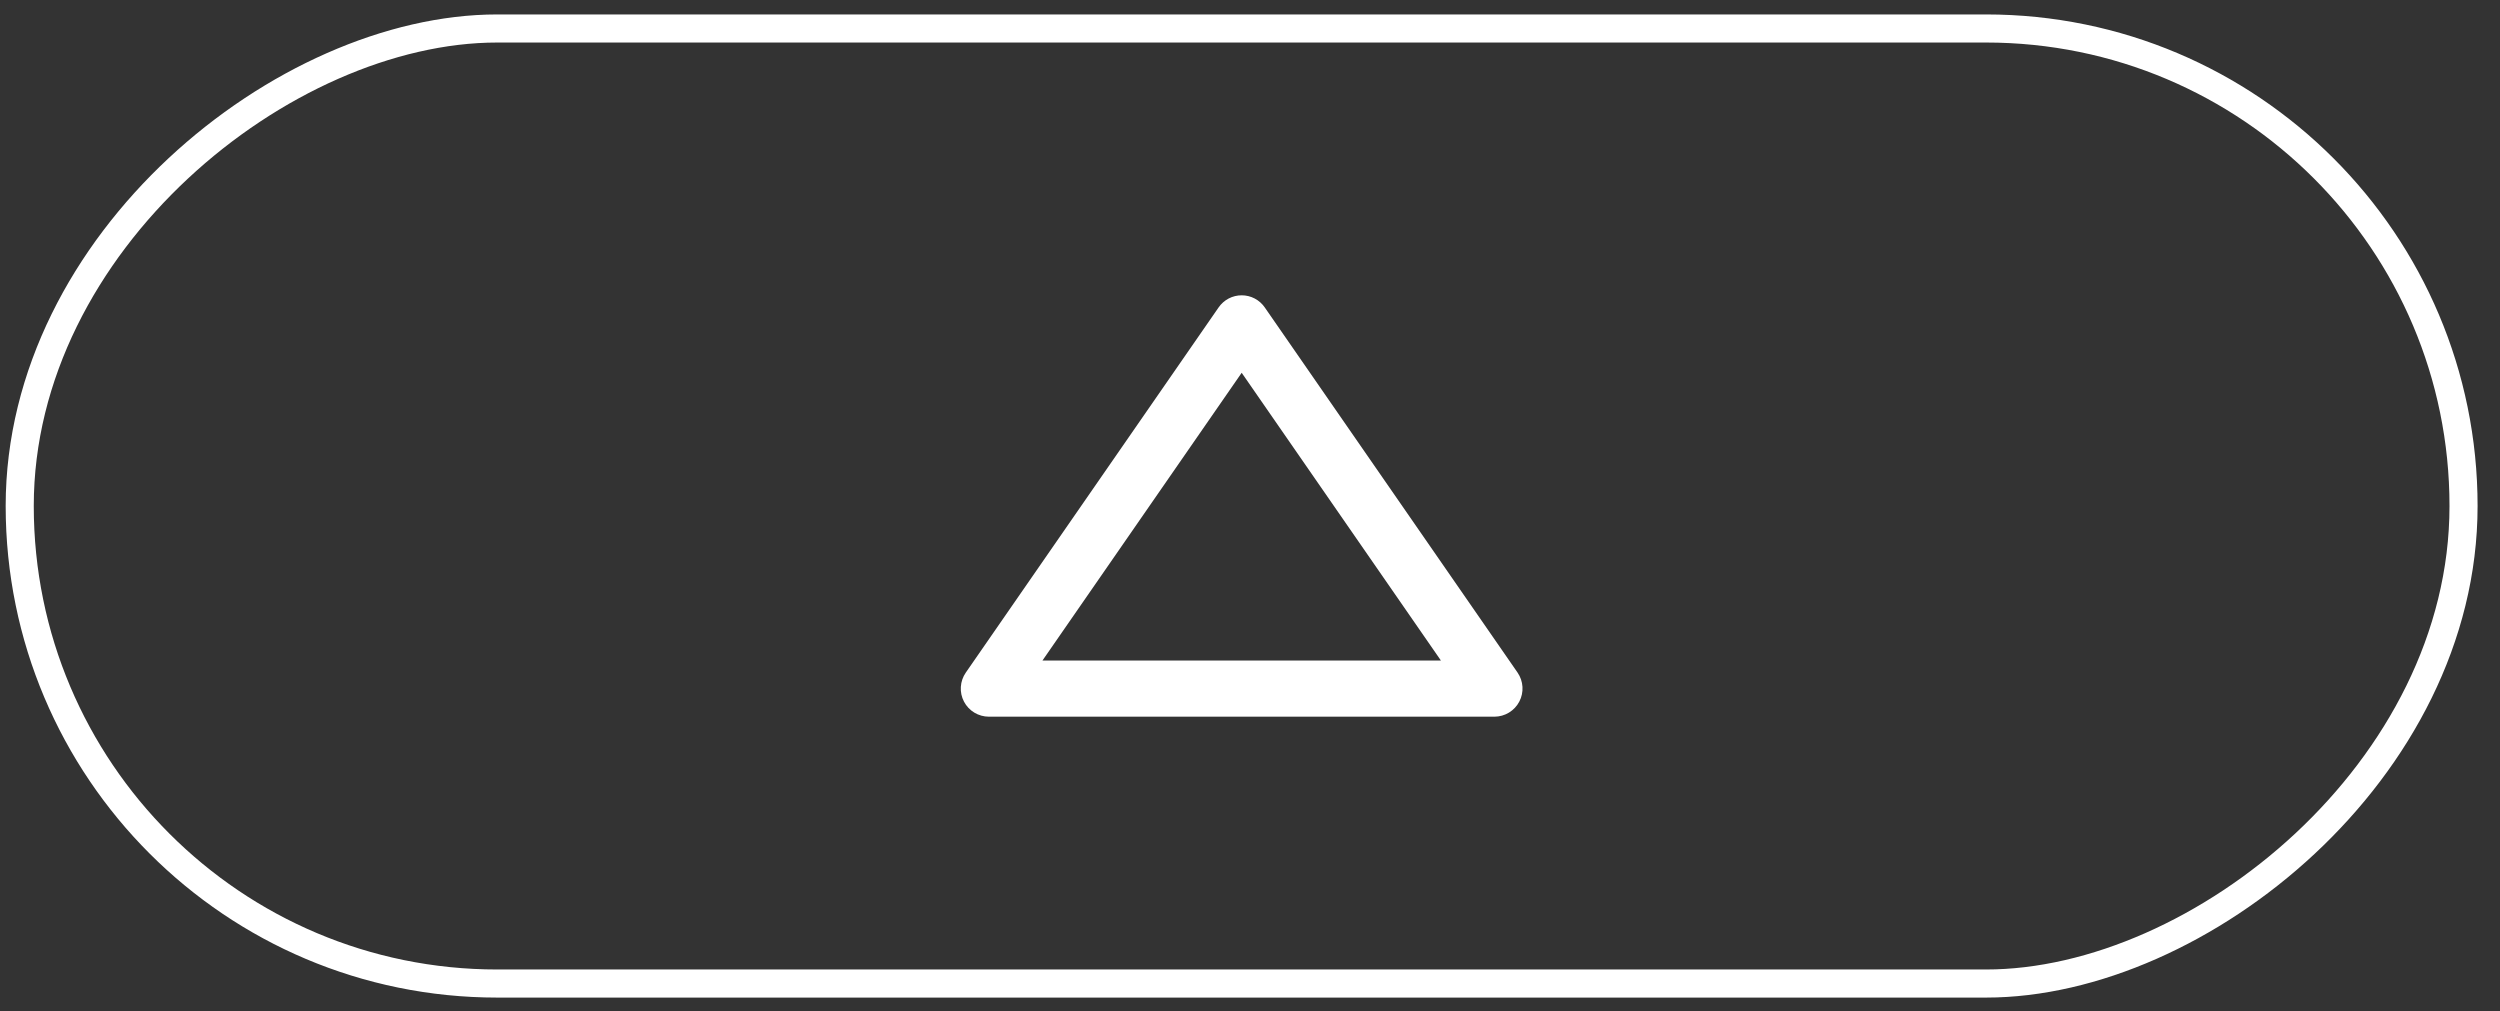 <svg width="89" height="36" viewBox="0 0 89 36" fill="none" xmlns="http://www.w3.org/2000/svg">
<rect x="0" y="0" width="89" height="36" fill="#333333" stroke="none"/>
<rect x="0.702" y="35.014" width="34" height="87" rx="17" transform="rotate(-90 0.702 35.014)" stroke="white"/>
<path d="M34.318 24.978C34.403 25.14 34.53 25.275 34.686 25.369C34.843 25.464 35.022 25.514 35.204 25.514L53.204 25.514C53.386 25.513 53.565 25.463 53.72 25.368C53.876 25.273 54.003 25.138 54.087 24.977C54.172 24.816 54.211 24.634 54.2 24.452C54.189 24.27 54.129 24.095 54.026 23.945L45.026 10.945C44.934 10.812 44.812 10.703 44.668 10.627C44.525 10.552 44.366 10.513 44.204 10.513C44.042 10.513 43.883 10.552 43.74 10.627C43.596 10.703 43.474 10.812 43.382 10.945L34.382 23.945C34.278 24.095 34.217 24.27 34.206 24.453C34.194 24.635 34.233 24.816 34.318 24.978ZM44.204 13.271L51.296 23.514L37.112 23.514L44.204 13.271Z" fill="white"/>
</svg>
